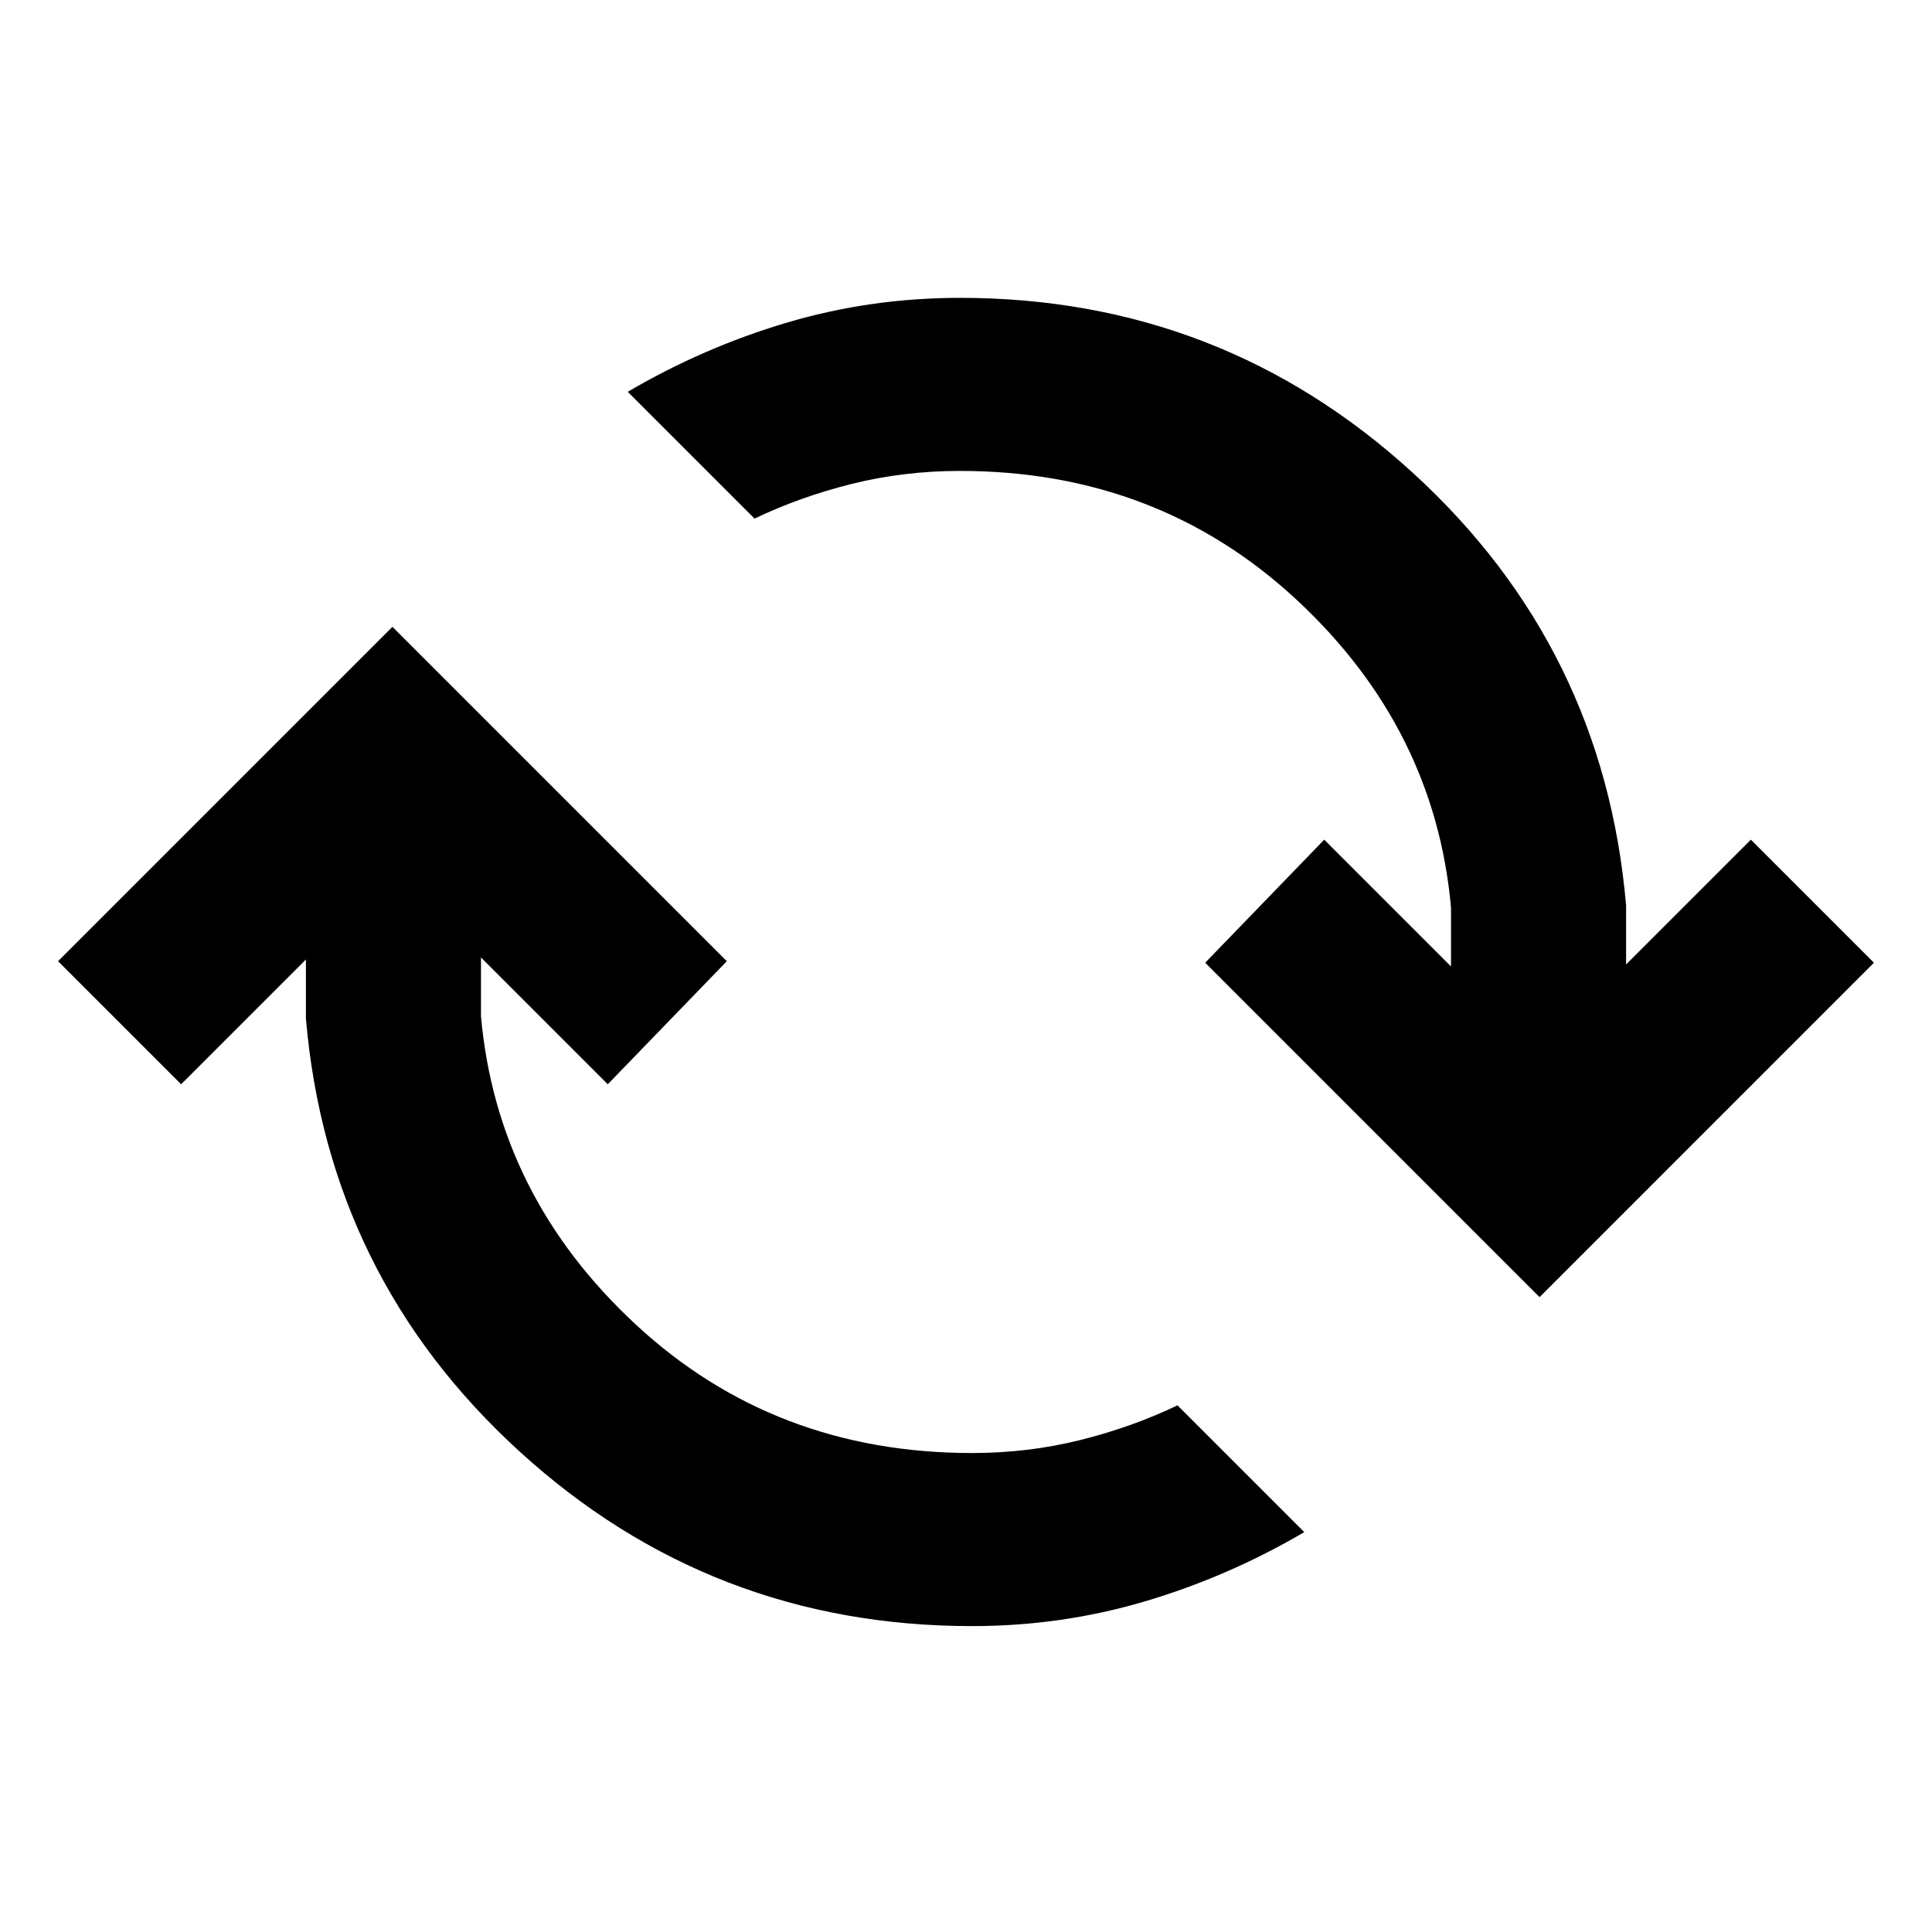 <svg xmlns="http://www.w3.org/2000/svg" height="24" viewBox="0 -960 960 960" width="24"><path d="M483-152q-129.77 0-224.88-86.81Q163-325.62 152-454v-29.23l-62 62-61.15-61.15L195-648.54l166.15 166.16L302-421.23l-63-63V-455q8 89.23 76.88 153.12Q384.77-238 483-238q27.85 0 53.65-6.42 25.81-6.43 48.43-17.27l63 63q-37.77 22.15-79.23 34.42Q527.38-152 483-152Zm282-163.46L598.85-481.62 658-542.77l63 63V-509q-8-89.23-76.88-153.12Q575.23-726 477-726q-27.85 0-53.65 6.42-25.81 6.43-48.43 17.27l-63-63q37.77-22.15 79.23-34.42Q432.62-812 477-812q129.77 0 224.88 86.81Q797-638.38 808-510v29.23l62-62 61.15 61.15L765-315.46Z"/></svg>
